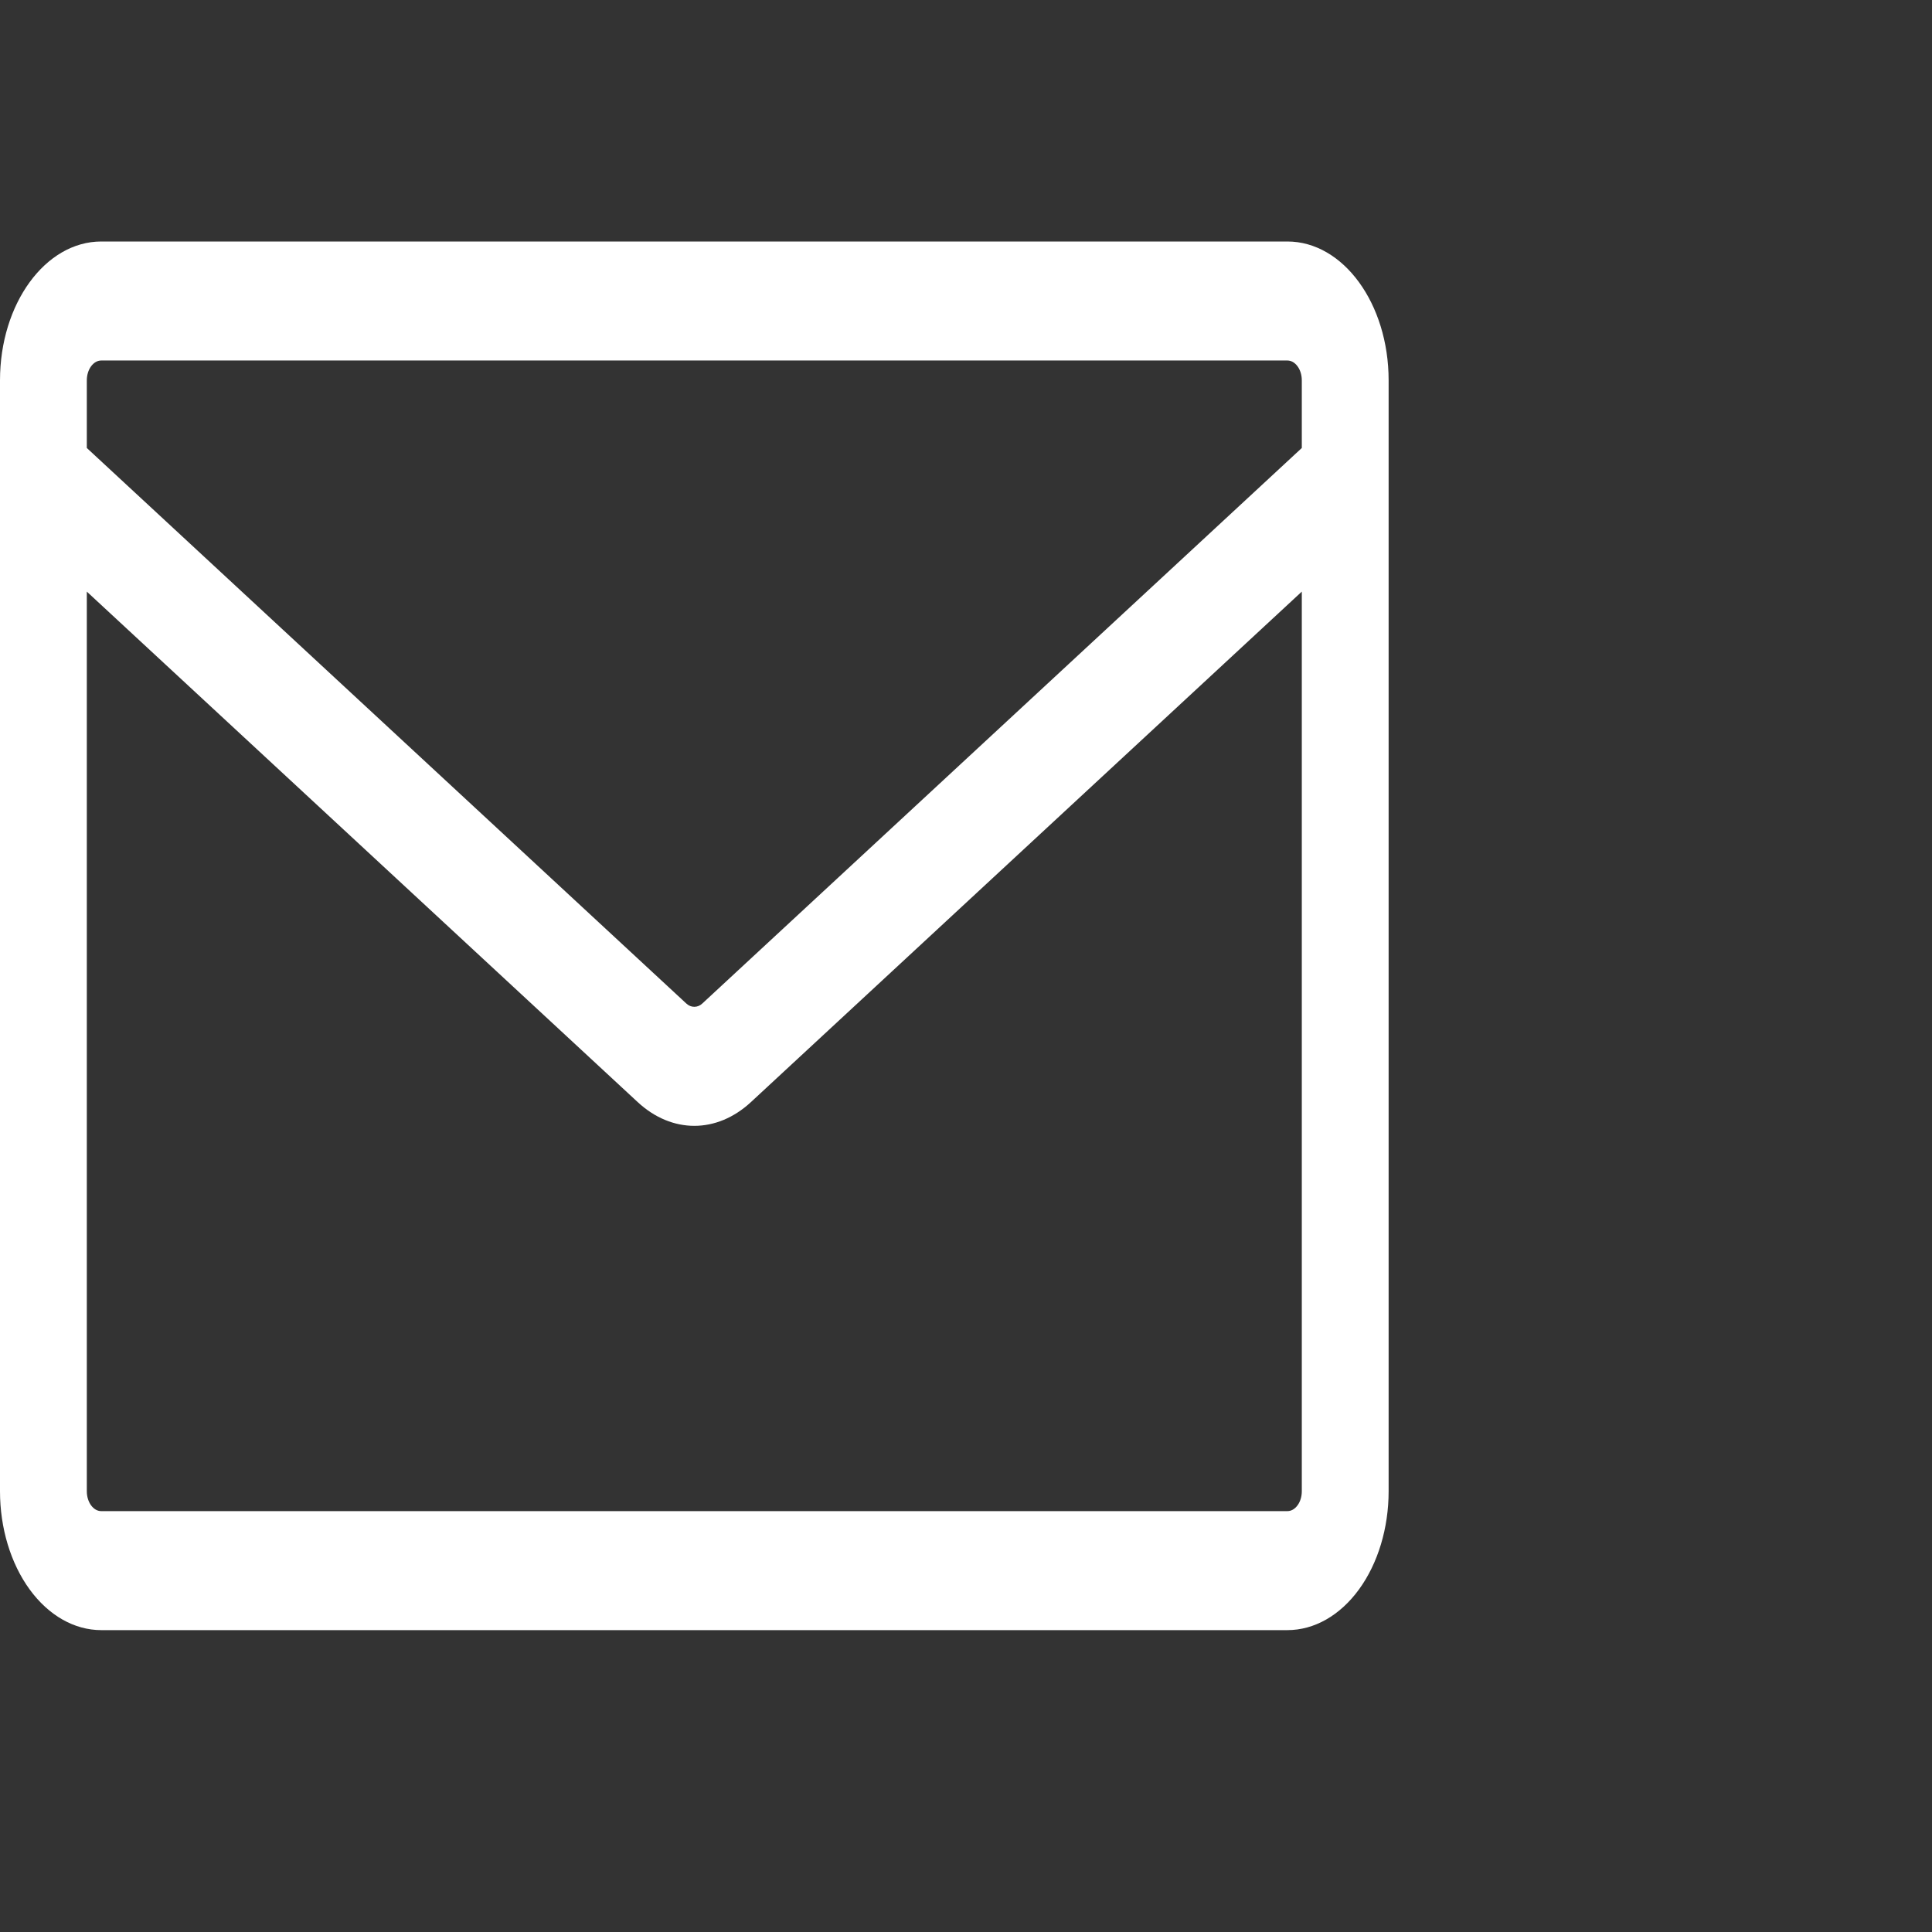 <svg width="32" height="32" viewBox="0 0 32 32" fill="none" xmlns="http://www.w3.org/2000/svg">
<rect x="0" y="0" width="32" height="32" fill="#333333" stroke="none"/>
<path d="M1.677 4H21.323C22.249 4 23 5.03 23 6.3V24.7C23 25.31 22.823 25.895 22.509 26.326C22.194 26.758 21.768 27 21.323 27H1.677C1.232 27 0.806 26.758 0.491 26.326C0.177 25.895 0 25.31 0 24.7L0 6.3C0 5.03 0.751 4 1.677 4ZM1.438 9.799V24.7C1.438 24.881 1.545 25.029 1.677 25.029H21.323C21.387 25.029 21.447 24.994 21.492 24.932C21.537 24.871 21.562 24.787 21.562 24.7V9.799L12.439 18.253C11.872 18.779 11.128 18.779 10.561 18.253L1.438 9.799ZM1.438 6.3V7.42L11.366 16.62C11.405 16.657 11.452 16.676 11.5 16.676C11.548 16.676 11.595 16.657 11.634 16.62L21.562 7.42V6.3C21.562 6.213 21.537 6.129 21.492 6.068C21.447 6.006 21.387 5.971 21.323 5.971H1.677C1.614 5.971 1.553 6.006 1.508 6.068C1.463 6.129 1.438 6.213 1.438 6.3Z" fill="white"/>
</svg>

